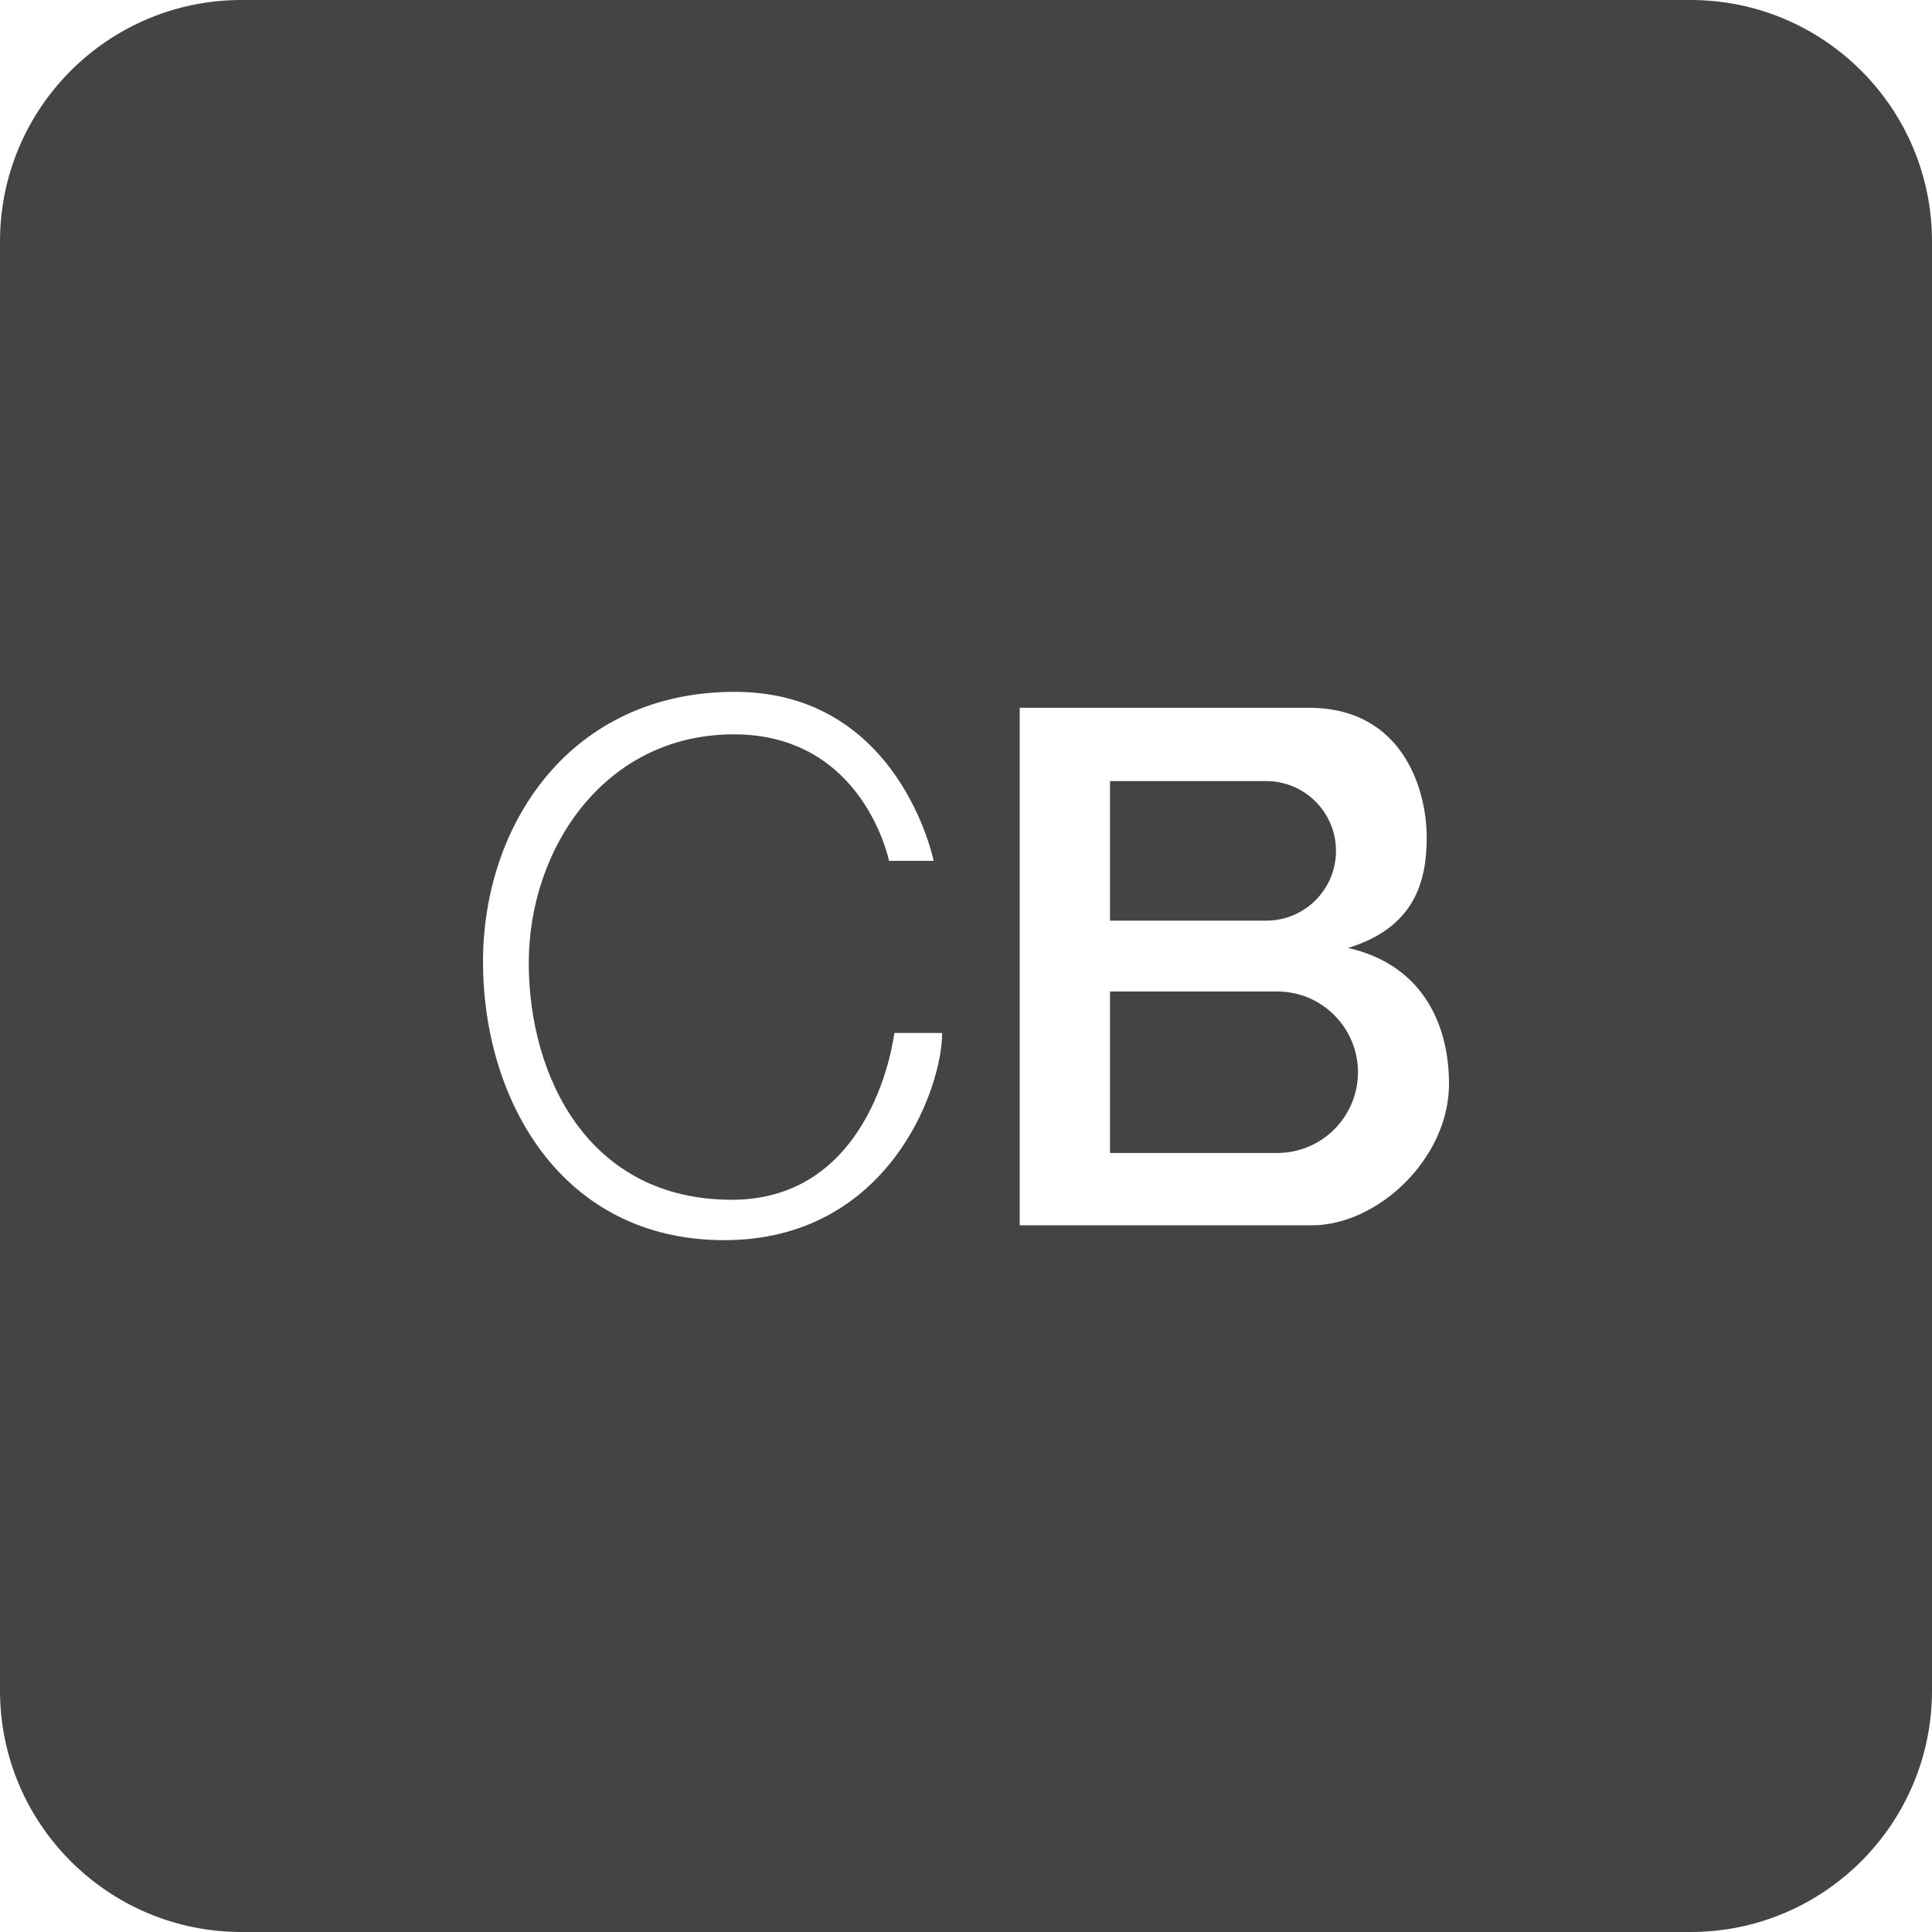 <?xml version="1.0" encoding="utf-8"?>
<!-- Generator: Adobe Illustrator 19.1.0, SVG Export Plug-In . SVG Version: 6.00 Build 0)  -->
<!DOCTYPE svg PUBLIC "-//W3C//DTD SVG 1.1//EN" "http://www.w3.org/Graphics/SVG/1.1/DTD/svg11.dtd">
<svg version="1.1" id="Layer_1" xmlns="http://www.w3.org/2000/svg" xmlns:xlink="http://www.w3.org/1999/xlink" x="0px" y="0px"
	 width="32px" height="32px" viewBox="0 0 32 32" enable-background="new 0 0 32 32" xml:space="preserve">
<path fill="#444444" d="M22.128,14.093c0-0.638-0.518-1.156-1.156-1.156h-2.587v2.312h2.587
	C21.611,15.249,22.128,14.732,22.128,14.093z"/>
<path fill="#444444" d="M21.154,16.422h-2.769v2.675h2.769c0.739,0,1.338-0.599,1.338-1.338
	C22.492,17.021,21.893,16.422,21.154,16.422z"/>
<path fill="#444444" d="M28,0H4C1.791,0,0,1.791,0,4v24c0,2.209,1.791,4,4,4h24c2.209,0,4-1.791,4-4V4
	C32,1.791,30.209,0,28,0z M11.996,20.541C9.285,20.541,8,18.2,8,15.93s1.443-4.471,4.172-4.471
	s3.292,2.799,3.292,2.799h-0.739c0,0-0.422-2.095-2.57-2.095c-2.147,0-3.397,1.901-3.397,3.784
	c0,1.883,0.986,3.925,3.362,3.925c2.376,0,2.693-2.763,2.693-2.763h0.792
	C15.604,18.042,14.706,20.541,11.996,20.541z M21.729,20.295c-1.091,0-4.84,0-4.84,0v-8.572
	c0,0,3.221,0,4.788,0c1.567,0,1.954,1.367,1.954,2.147c0,0.745-0.211,1.496-1.303,1.831
	C23.501,15.965,24,16.892,24,17.954C24,19.186,22.821,20.295,21.729,20.295z"/>
</svg>
